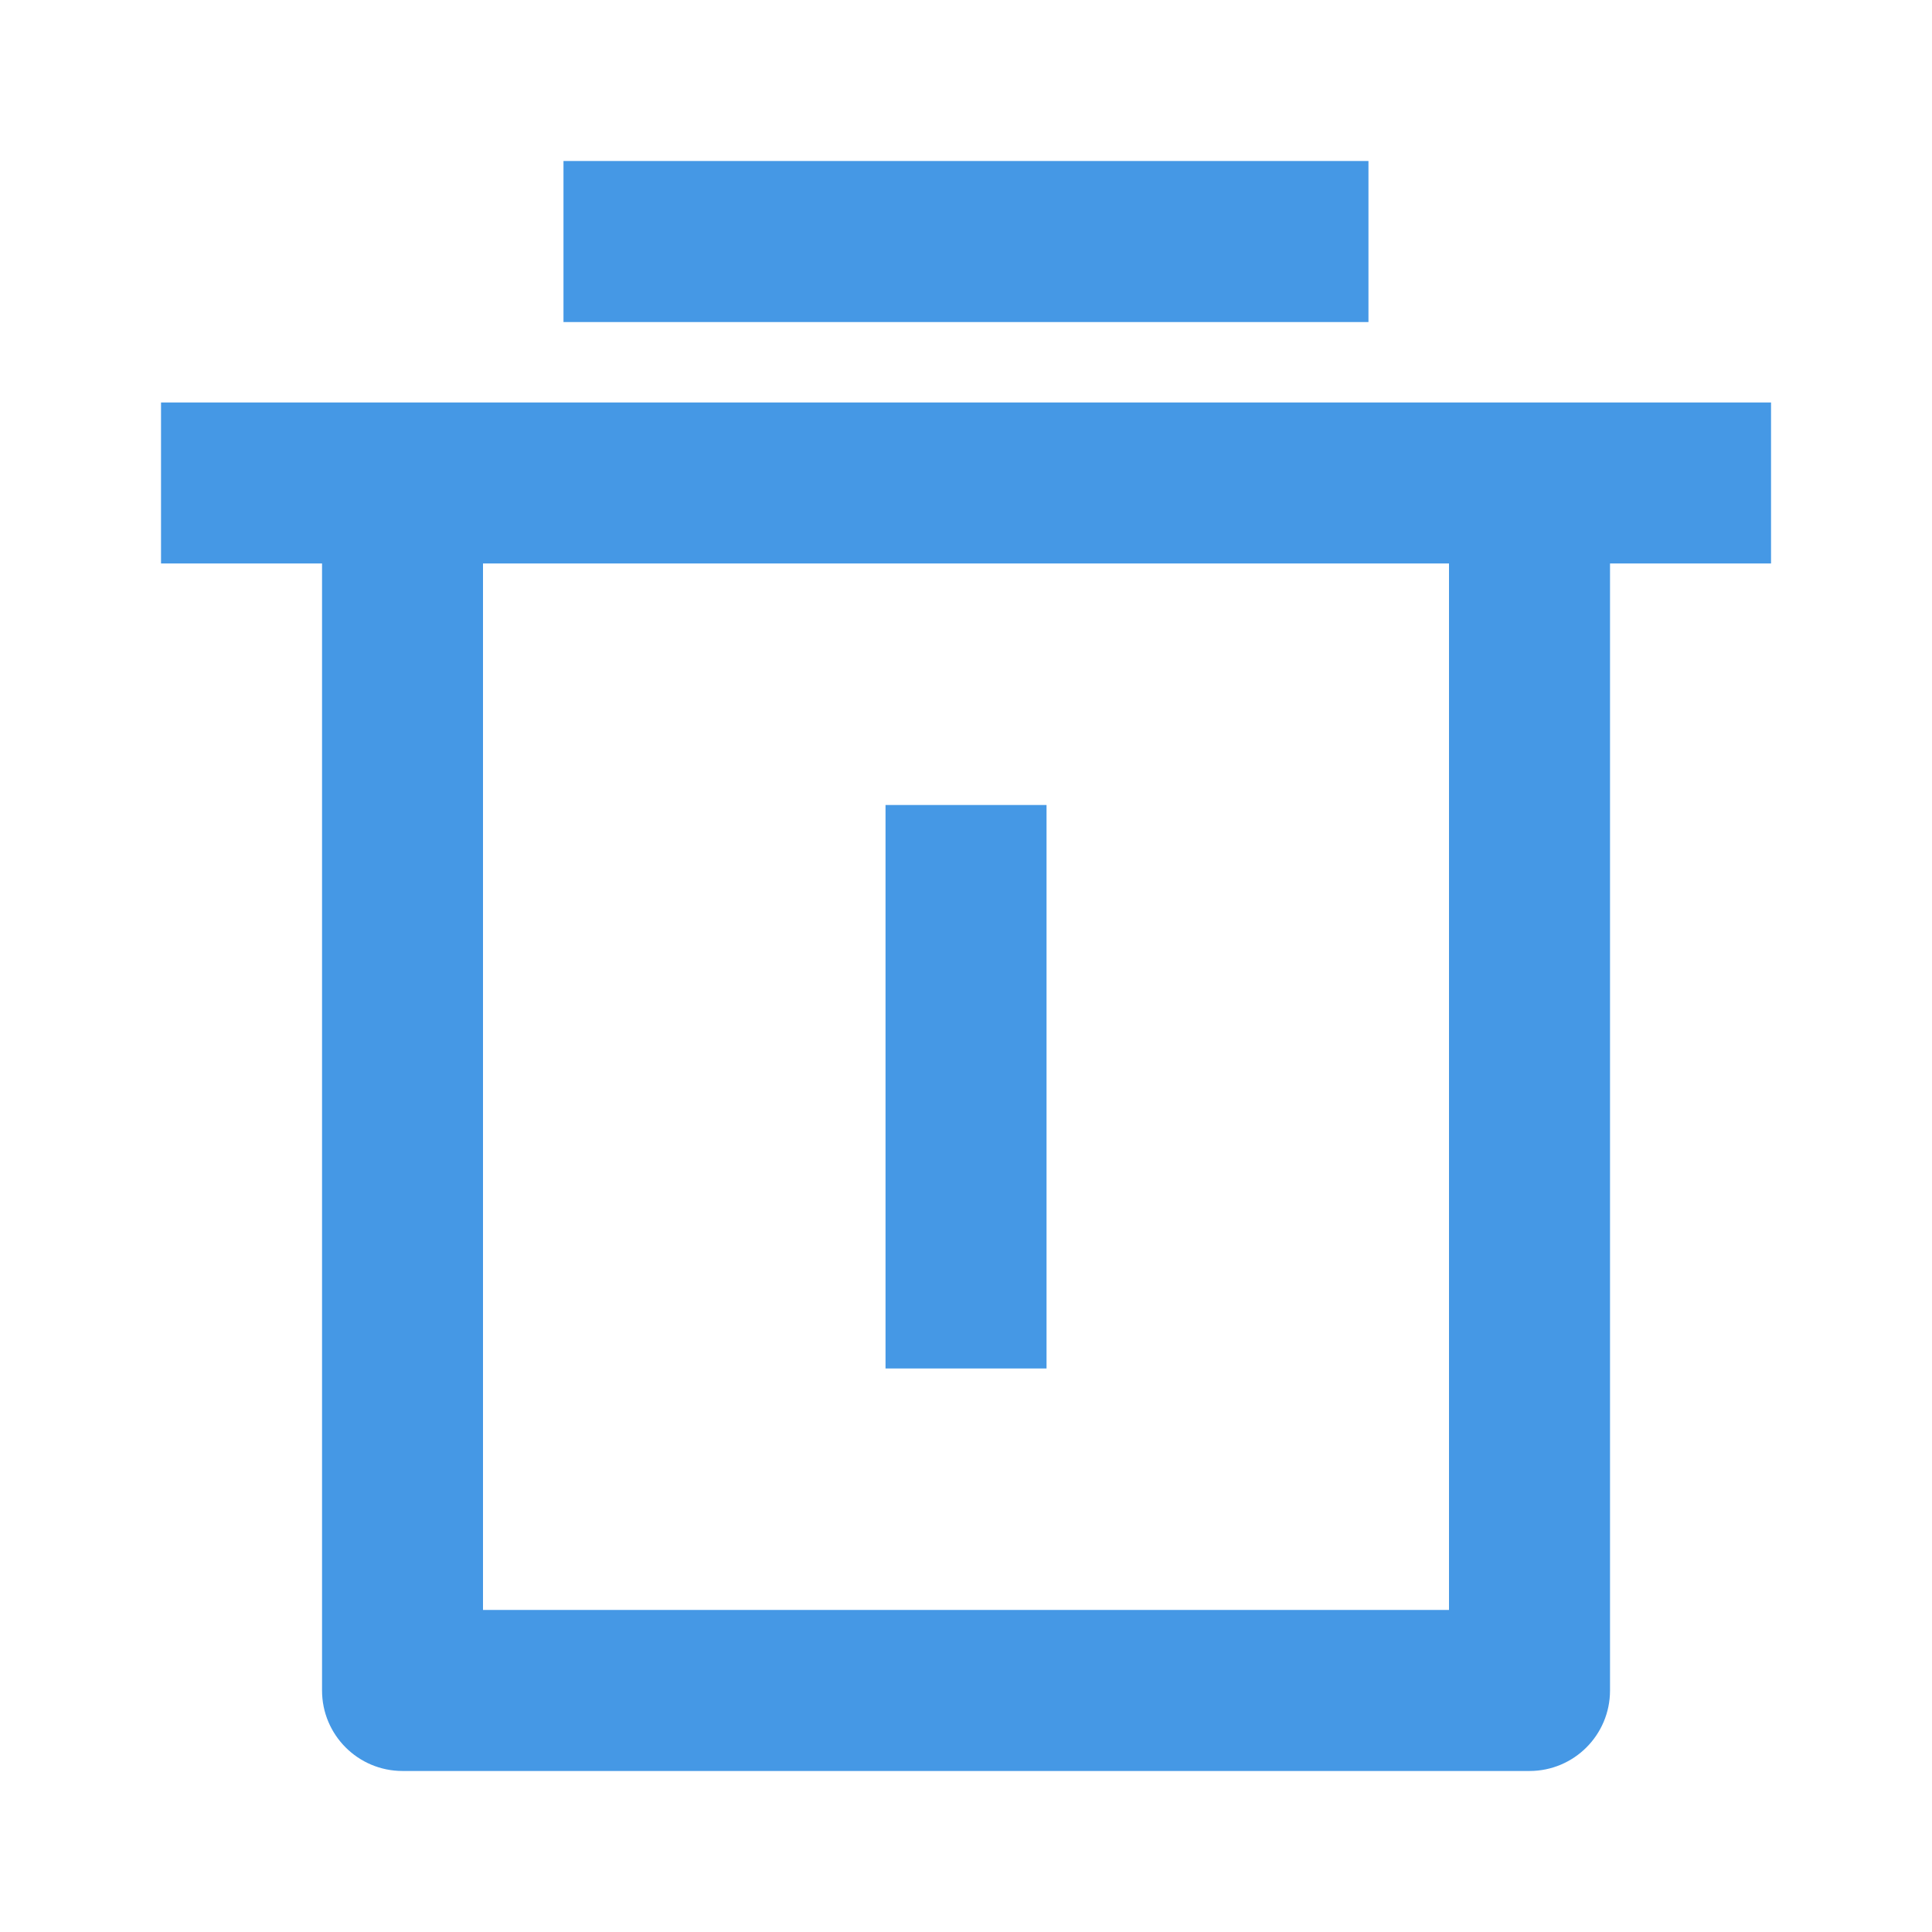 <svg xmlns="http://www.w3.org/2000/svg" xmlns:xlink="http://www.w3.org/1999/xlink" viewBox="0 0 32 32" width="24" height="24" style="" filter="none">
    
    <g>
    <path d="M26.667 9.333v18.667c0 0.736-0.597 1.333-1.333 1.333v0h-18.667c-0.736 0-1.333-0.597-1.333-1.333v0-18.667h-2.667v-2.667h26.667v2.667h-2.667zM8 9.333v17.333h16v-17.333h-16zM9.333 2.667h13.333v2.667h-13.333v-2.667zM14.667 13.333h2.667v9.333h-2.667v-9.333z" fill="rgba(64,149,229,0.97)"></path>
    </g>
  </svg>
